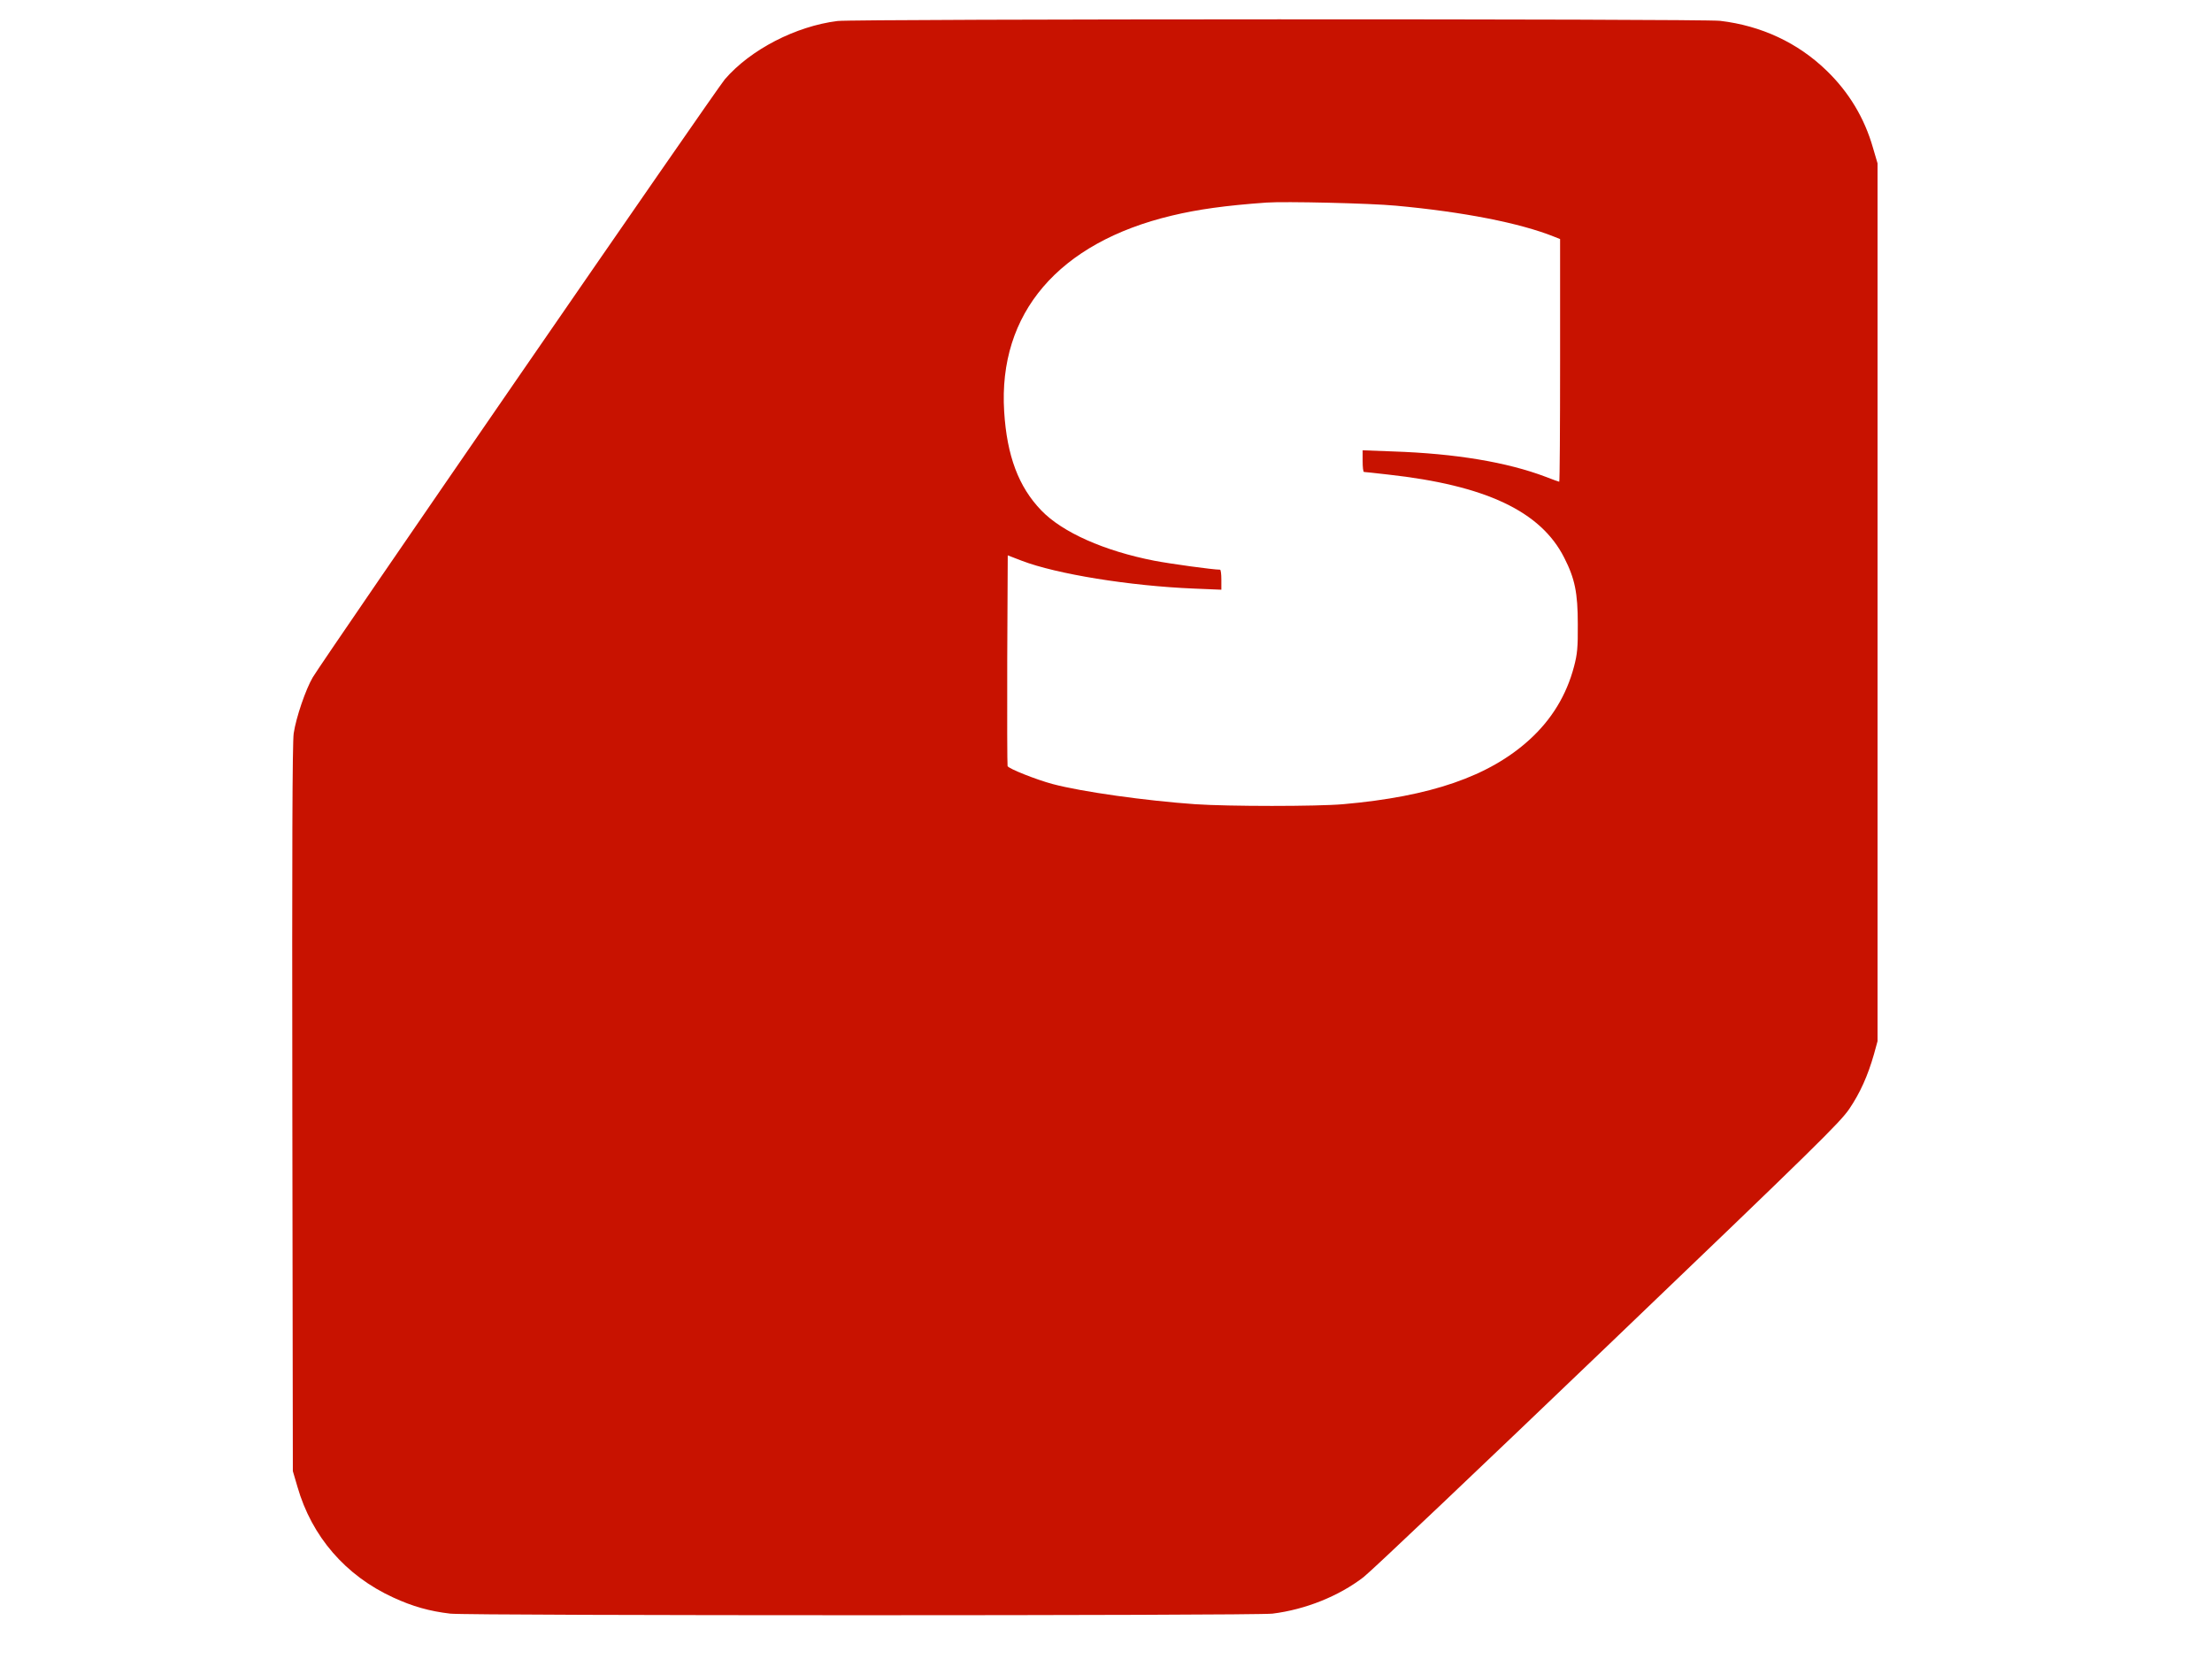 <?xml version="1.0" encoding="utf-8"?>
<!-- Generator: Adobe Illustrator 29.6.1, SVG Export Plug-In . SVG Version: 9.03 Build 0)  -->
<svg version="1.0" id="Layer_1" xmlns="http://www.w3.org/2000/svg" xmlns:xlink="http://www.w3.org/1999/xlink" x="0px" y="0px"
	 viewBox="0 0 2000 1500" style="enable-background:new 0 0 2000 1500;" xml:space="preserve">
<style type="text/css">
	.st0{fill:#C81200;}
</style>
<g transform="translate(0,1500) scale(0.1,-0.1)">
	<path class="st0" d="M7572.63,14810.23c-377.06-47.12-786.43-257.7-1018.82-527.17c-80.03-94.24-3627.44-5240.82-3725.93-5407.22
		c-64.64-110.44-150.82-362.25-172.37-506.56c-12.31-83.94-15.39-1044.04-12.31-3394.24l4.62-3276.44l41.55-141.37
		c129.28-450.6,435.54-804.02,866.46-1001.34c175.45-80.99,327.81-123.69,515.57-145.78c172.37-19.14,7270.26-19.14,7433.4,0
		c298.57,36.81,601.75,159.04,823.37,329.85c67.72,51.54,1061.91,995.45,2210.01,2095.45
		c1885.28,1805.35,2096.13,2012.98,2182.31,2138.15c98.5,145.78,167.75,300.4,223.16,494.78l32.32,117.8v3968.54v3968.54
		l-41.55,141.37c-76.95,269.48-218.54,503.61-420.15,697.99c-260.09,251.81-589.44,404.95-961.88,449.13
		C15389.24,14830.84,7729.61,14829.37,7572.63,14810.23z M12620.57,13140.35c609.45-55.96,1120.4-156.09,1429.74-279.79l55.4-22.09
		v-1097.05c0-603.75-3.08-1097.05-7.69-1097.05c-3.08,0-58.48,19.14-121.58,44.18c-349.35,132.53-814.13,210.58-1380.49,229.72
		l-275.48,10.31v-97.19c0-54.49,4.62-98.66,12.31-98.66c6.16,0,104.65-10.31,218.54-23.56c880.31-97.19,1378.95-331.33,1591.33-751
		c96.96-189.96,123.12-318.07,123.12-602.28c1.54-210.58-4.62-270.95-33.86-381.39c-67.72-259.17-203.15-481.53-404.76-664.12
		c-363.21-329.85-892.62-512.45-1683.67-581.66c-235.47-20.62-1034.21-20.62-1337.4,0c-443.23,30.92-1024.98,111.91-1289.69,182.6
		c-147.75,39.76-397.06,138.42-406.3,161.98c-3.08,8.84-4.62,441.77-3.08,961.58l4.62,943.91l126.2-48.59
		c313.96-120.75,978.81-228.25,1555.93-251.81l249.32-10.31v89.83c0,50.07-4.62,91.3-12.31,91.3c-63.1,0-447.85,53.01-594.06,80.99
		c-452.47,88.35-831.06,256.22-1021.9,455.02c-204.69,212.05-310.88,493.31-335.5,893.84
		c-55.4,887.95,490.94,1527.04,1515.92,1771.48c233.93,55.96,483.25,91.3,855.69,117.8
		C11617.14,13180.11,12386.64,13162.44,12620.57,13140.35z"/>
</g>
</svg>
